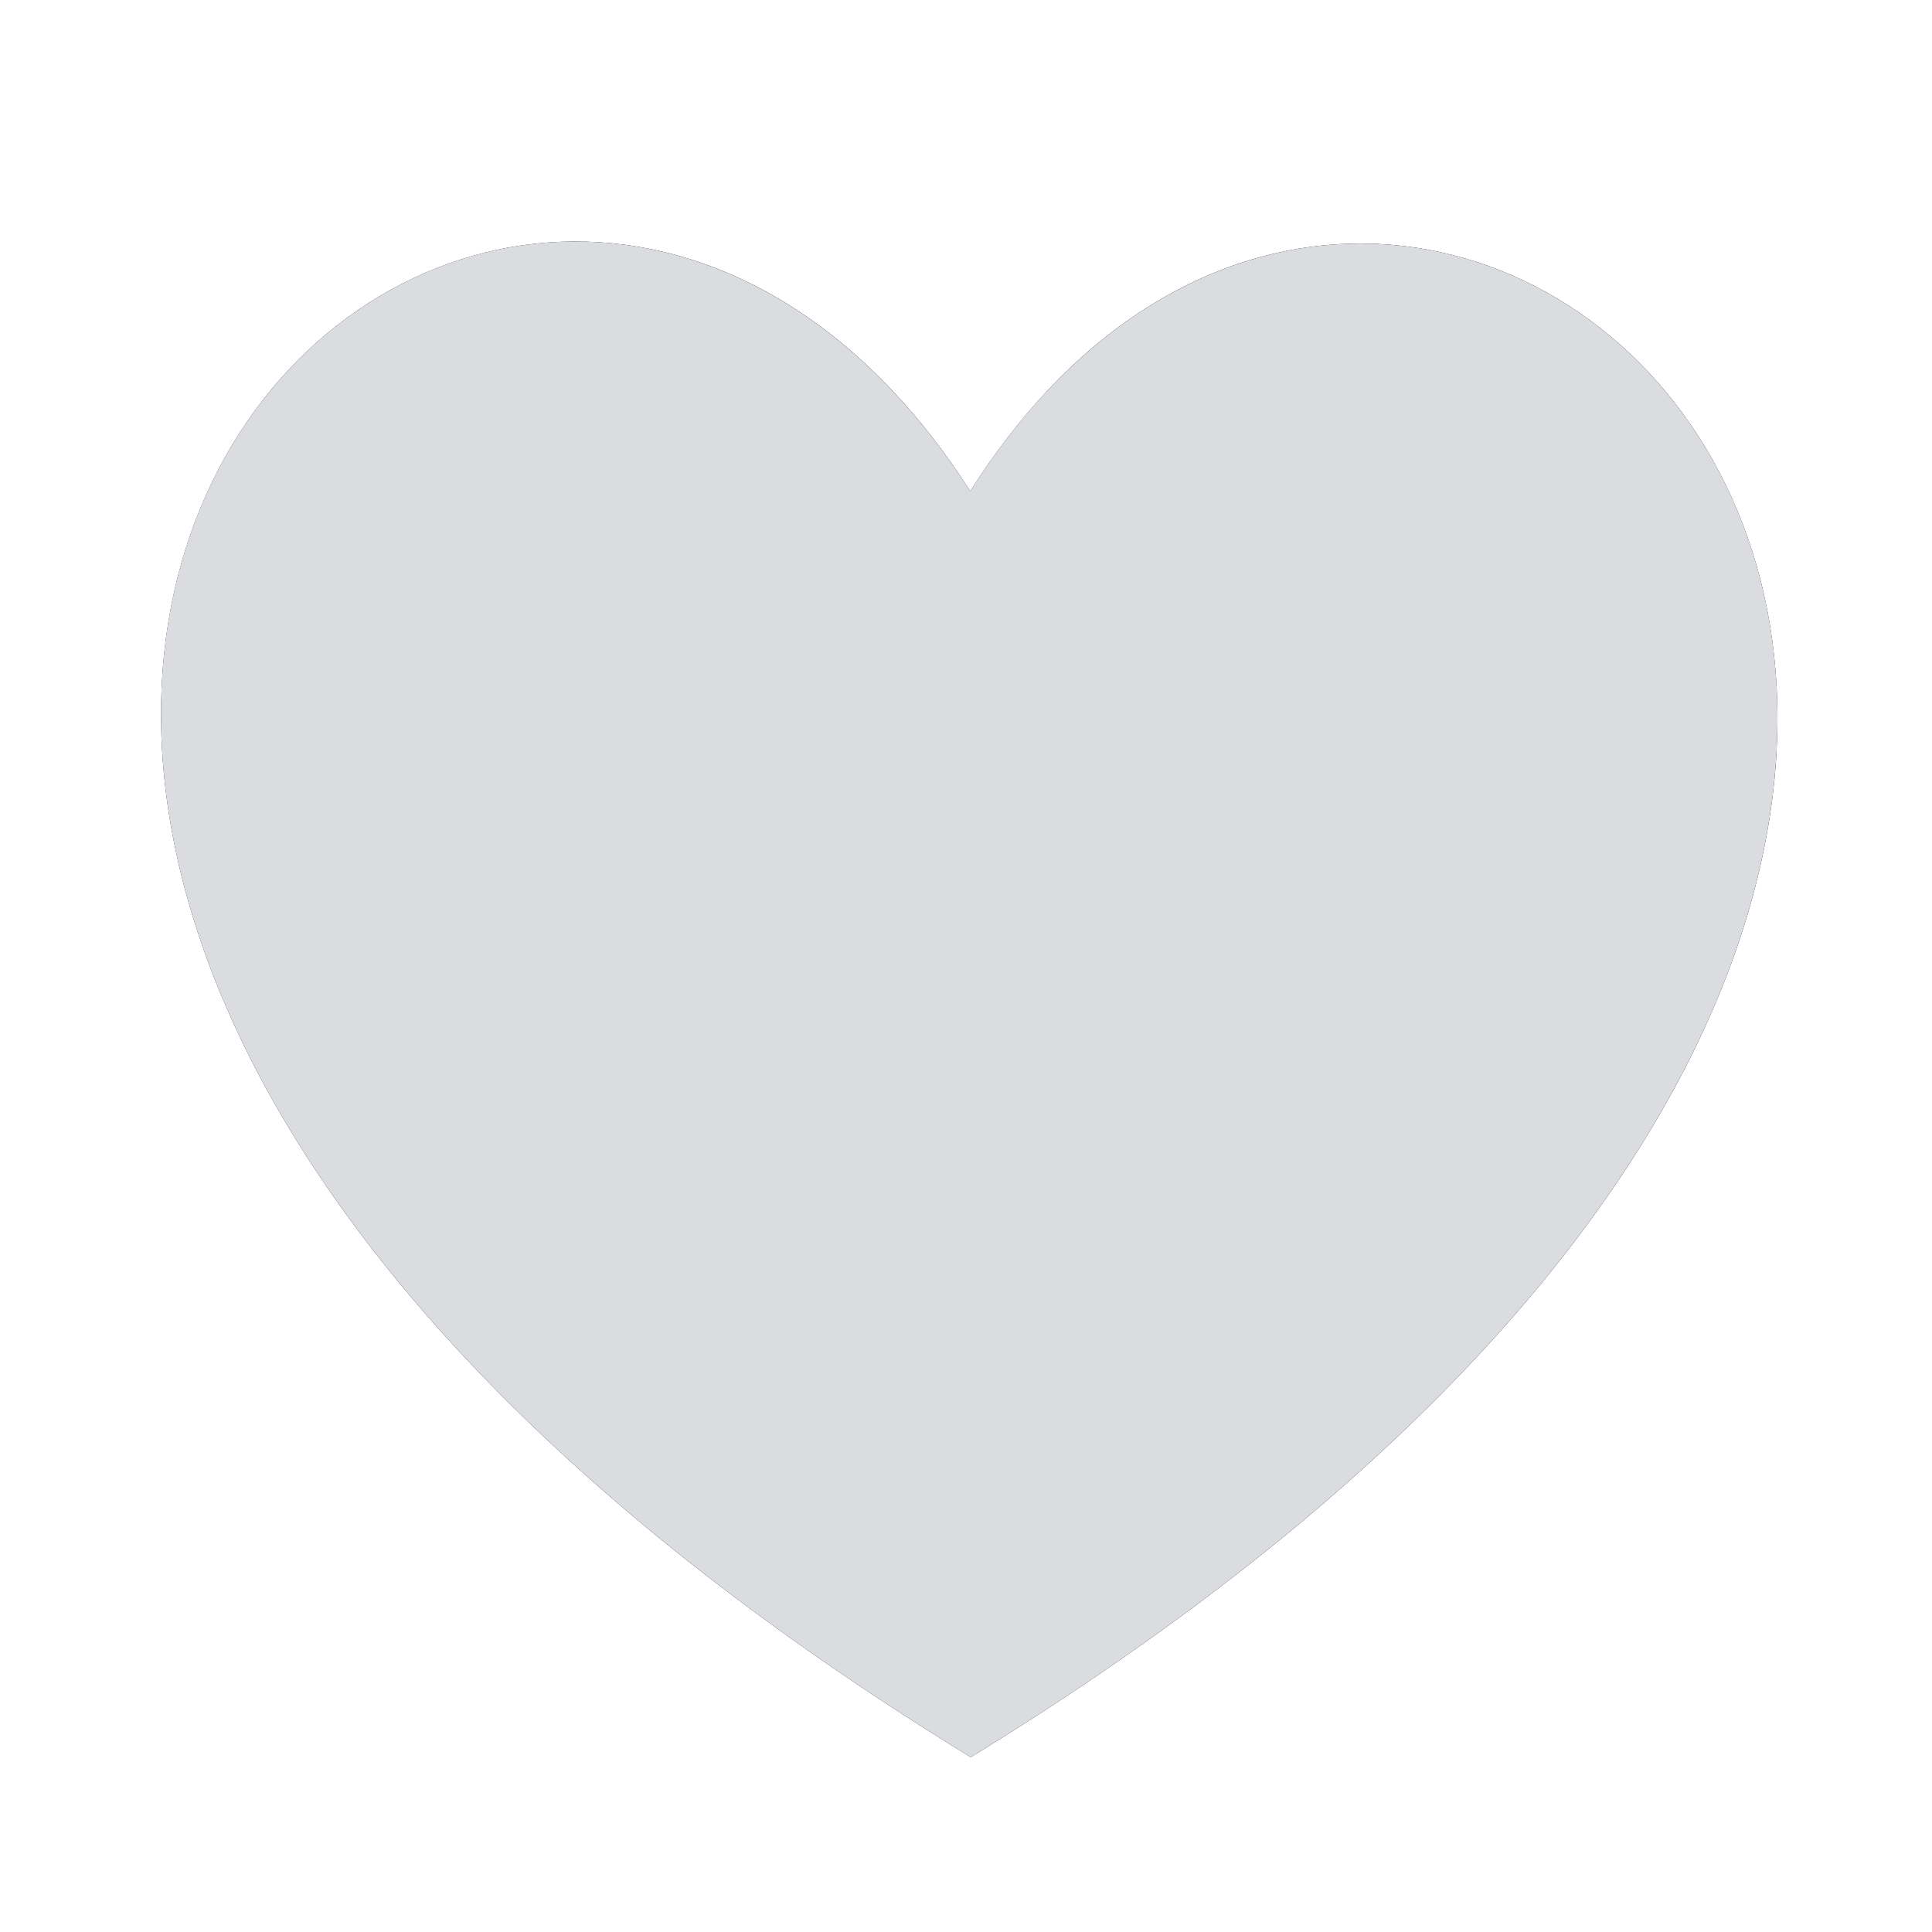 <svg width="20" height="20" viewBox="0 0 20 20" fill="none" xmlns="http://www.w3.org/2000/svg">
<g clip-path="url(#clip0_1_169)">
<path fillRule="evenodd" clipRule="evenodd" d="M9.237 4.043C9.52 4.343 9.79 4.688 10.044 5.084C10.296 4.687 10.565 4.34 10.847 4.04C15.973 -1.406 25.308 8.838 10.049 18.19C-5.219 8.832 4.037 -1.464 9.237 4.043ZM10.049 16.714C17.28 12.05 17.728 7.663 16.763 5.612C16.234 4.489 15.254 3.845 14.261 3.777C12.109 3.631 11.025 5.701 10.044 7.249C9.044 5.694 7.949 3.613 5.784 3.756C4.791 3.821 3.817 4.464 3.295 5.588C2.339 7.645 2.815 12.048 10.049 16.714Z" fill="black"/>
<path fillRule="evenodd" clipRule="evenodd" d="M10.044 5.084C14.872 -2.535 26.147 8.323 10.049 18.19C-6.049 8.323 5.115 -2.586 10.044 5.084Z" fill="#DADCE0"/>
</g>
<defs>
<clipPath id="clip0_1_169">
<rect width="20" height="20" fill="white"/>
</clipPath>
</defs>
</svg>
